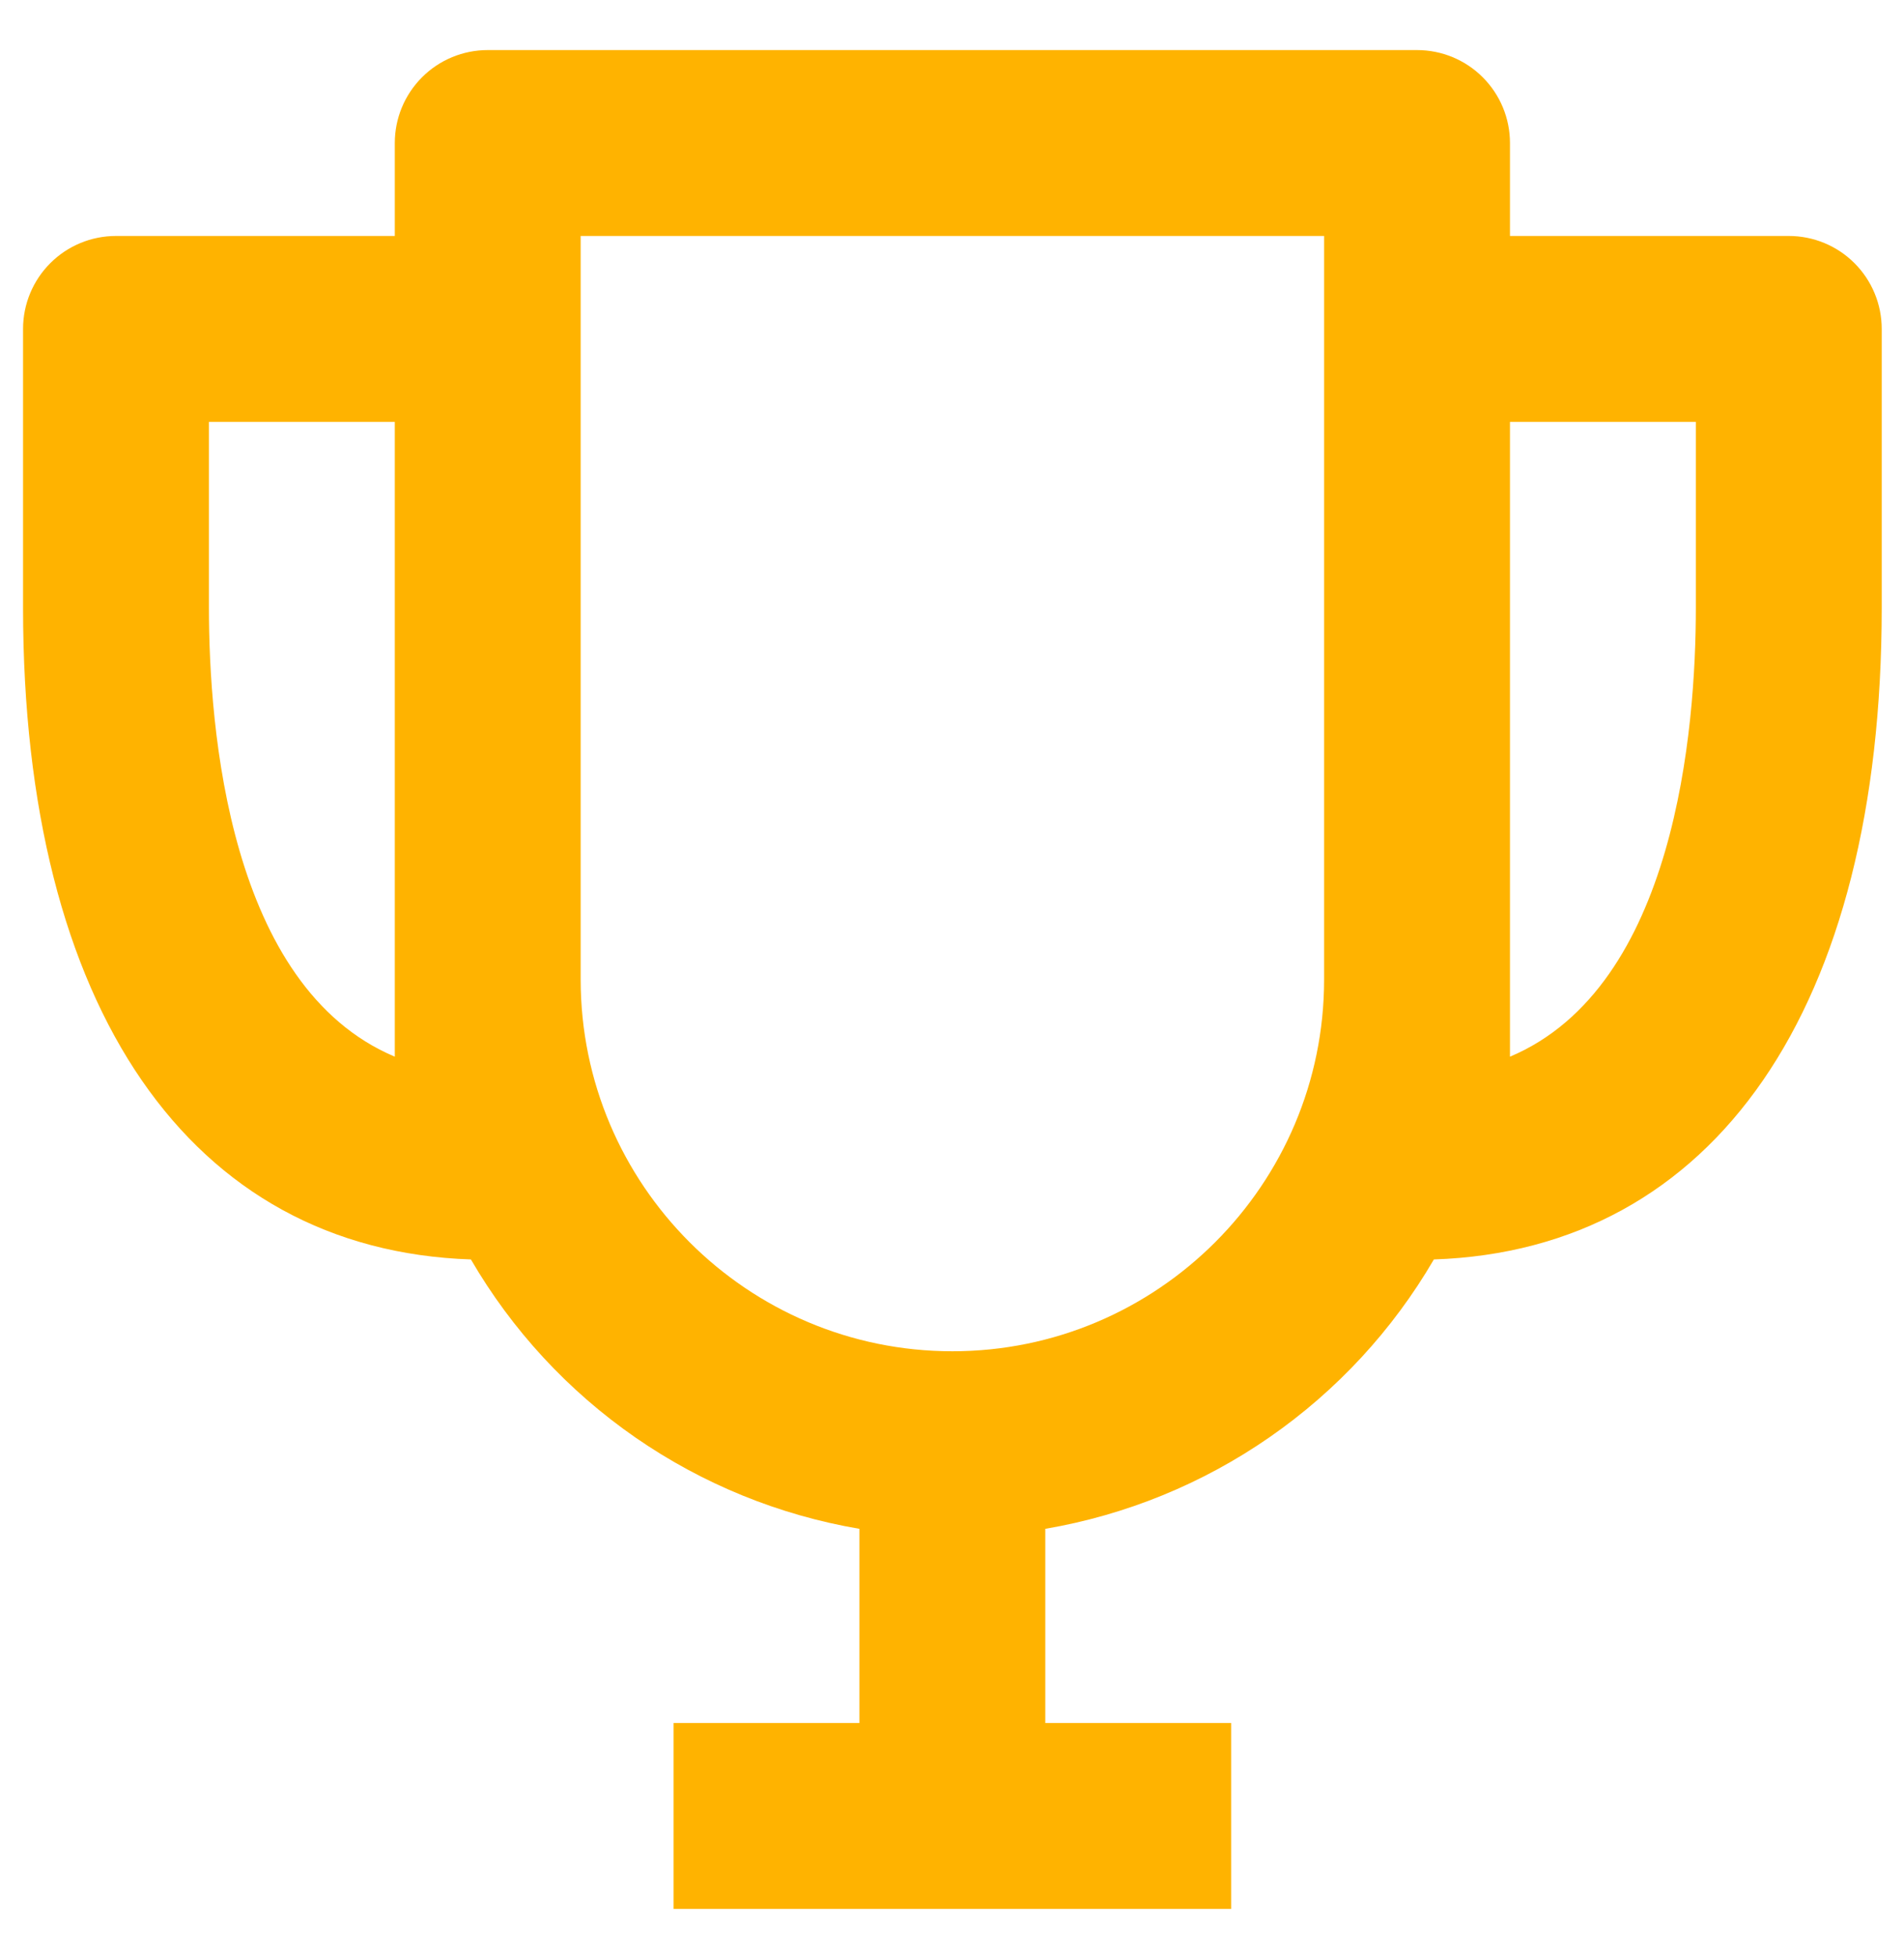 <svg width="37" height="38" viewBox="0 0 37 38" fill="none" xmlns="http://www.w3.org/2000/svg">
<path d="M34.761 4.585H29.343V2.779C29.343 2.3 29.153 1.841 28.814 1.502C28.476 1.163 28.016 0.973 27.537 0.973H9.478C8.999 0.973 8.539 1.163 8.201 1.502C7.862 1.841 7.672 2.3 7.672 2.779V4.585H2.254C1.775 4.585 1.315 4.775 0.977 5.114C0.638 5.453 0.448 5.912 0.448 6.391V11.809C0.448 19.593 3.697 24.288 9.151 24.472C9.949 25.844 11.039 27.024 12.344 27.929C13.649 28.833 15.136 29.44 16.701 29.706V33.48H13.089V37.092H23.925V33.48H20.313V29.706C21.878 29.439 23.365 28.832 24.67 27.927C25.974 27.023 27.065 25.844 27.864 24.472C33.318 24.288 36.567 19.593 36.567 11.809V6.391C36.567 5.912 36.377 5.453 36.038 5.114C35.7 4.775 35.24 4.585 34.761 4.585ZM4.06 11.809V8.197H7.672V20.532C4.45 19.174 4.06 14.155 4.06 11.809ZM18.507 26.256C14.524 26.256 11.284 23.017 11.284 19.033V4.585H25.731V19.033C25.731 23.017 22.491 26.256 18.507 26.256ZM29.343 20.532V8.197H32.955V11.809C32.955 14.155 32.565 19.174 29.343 20.532Z" fill="#FFB300"/>
</svg>

